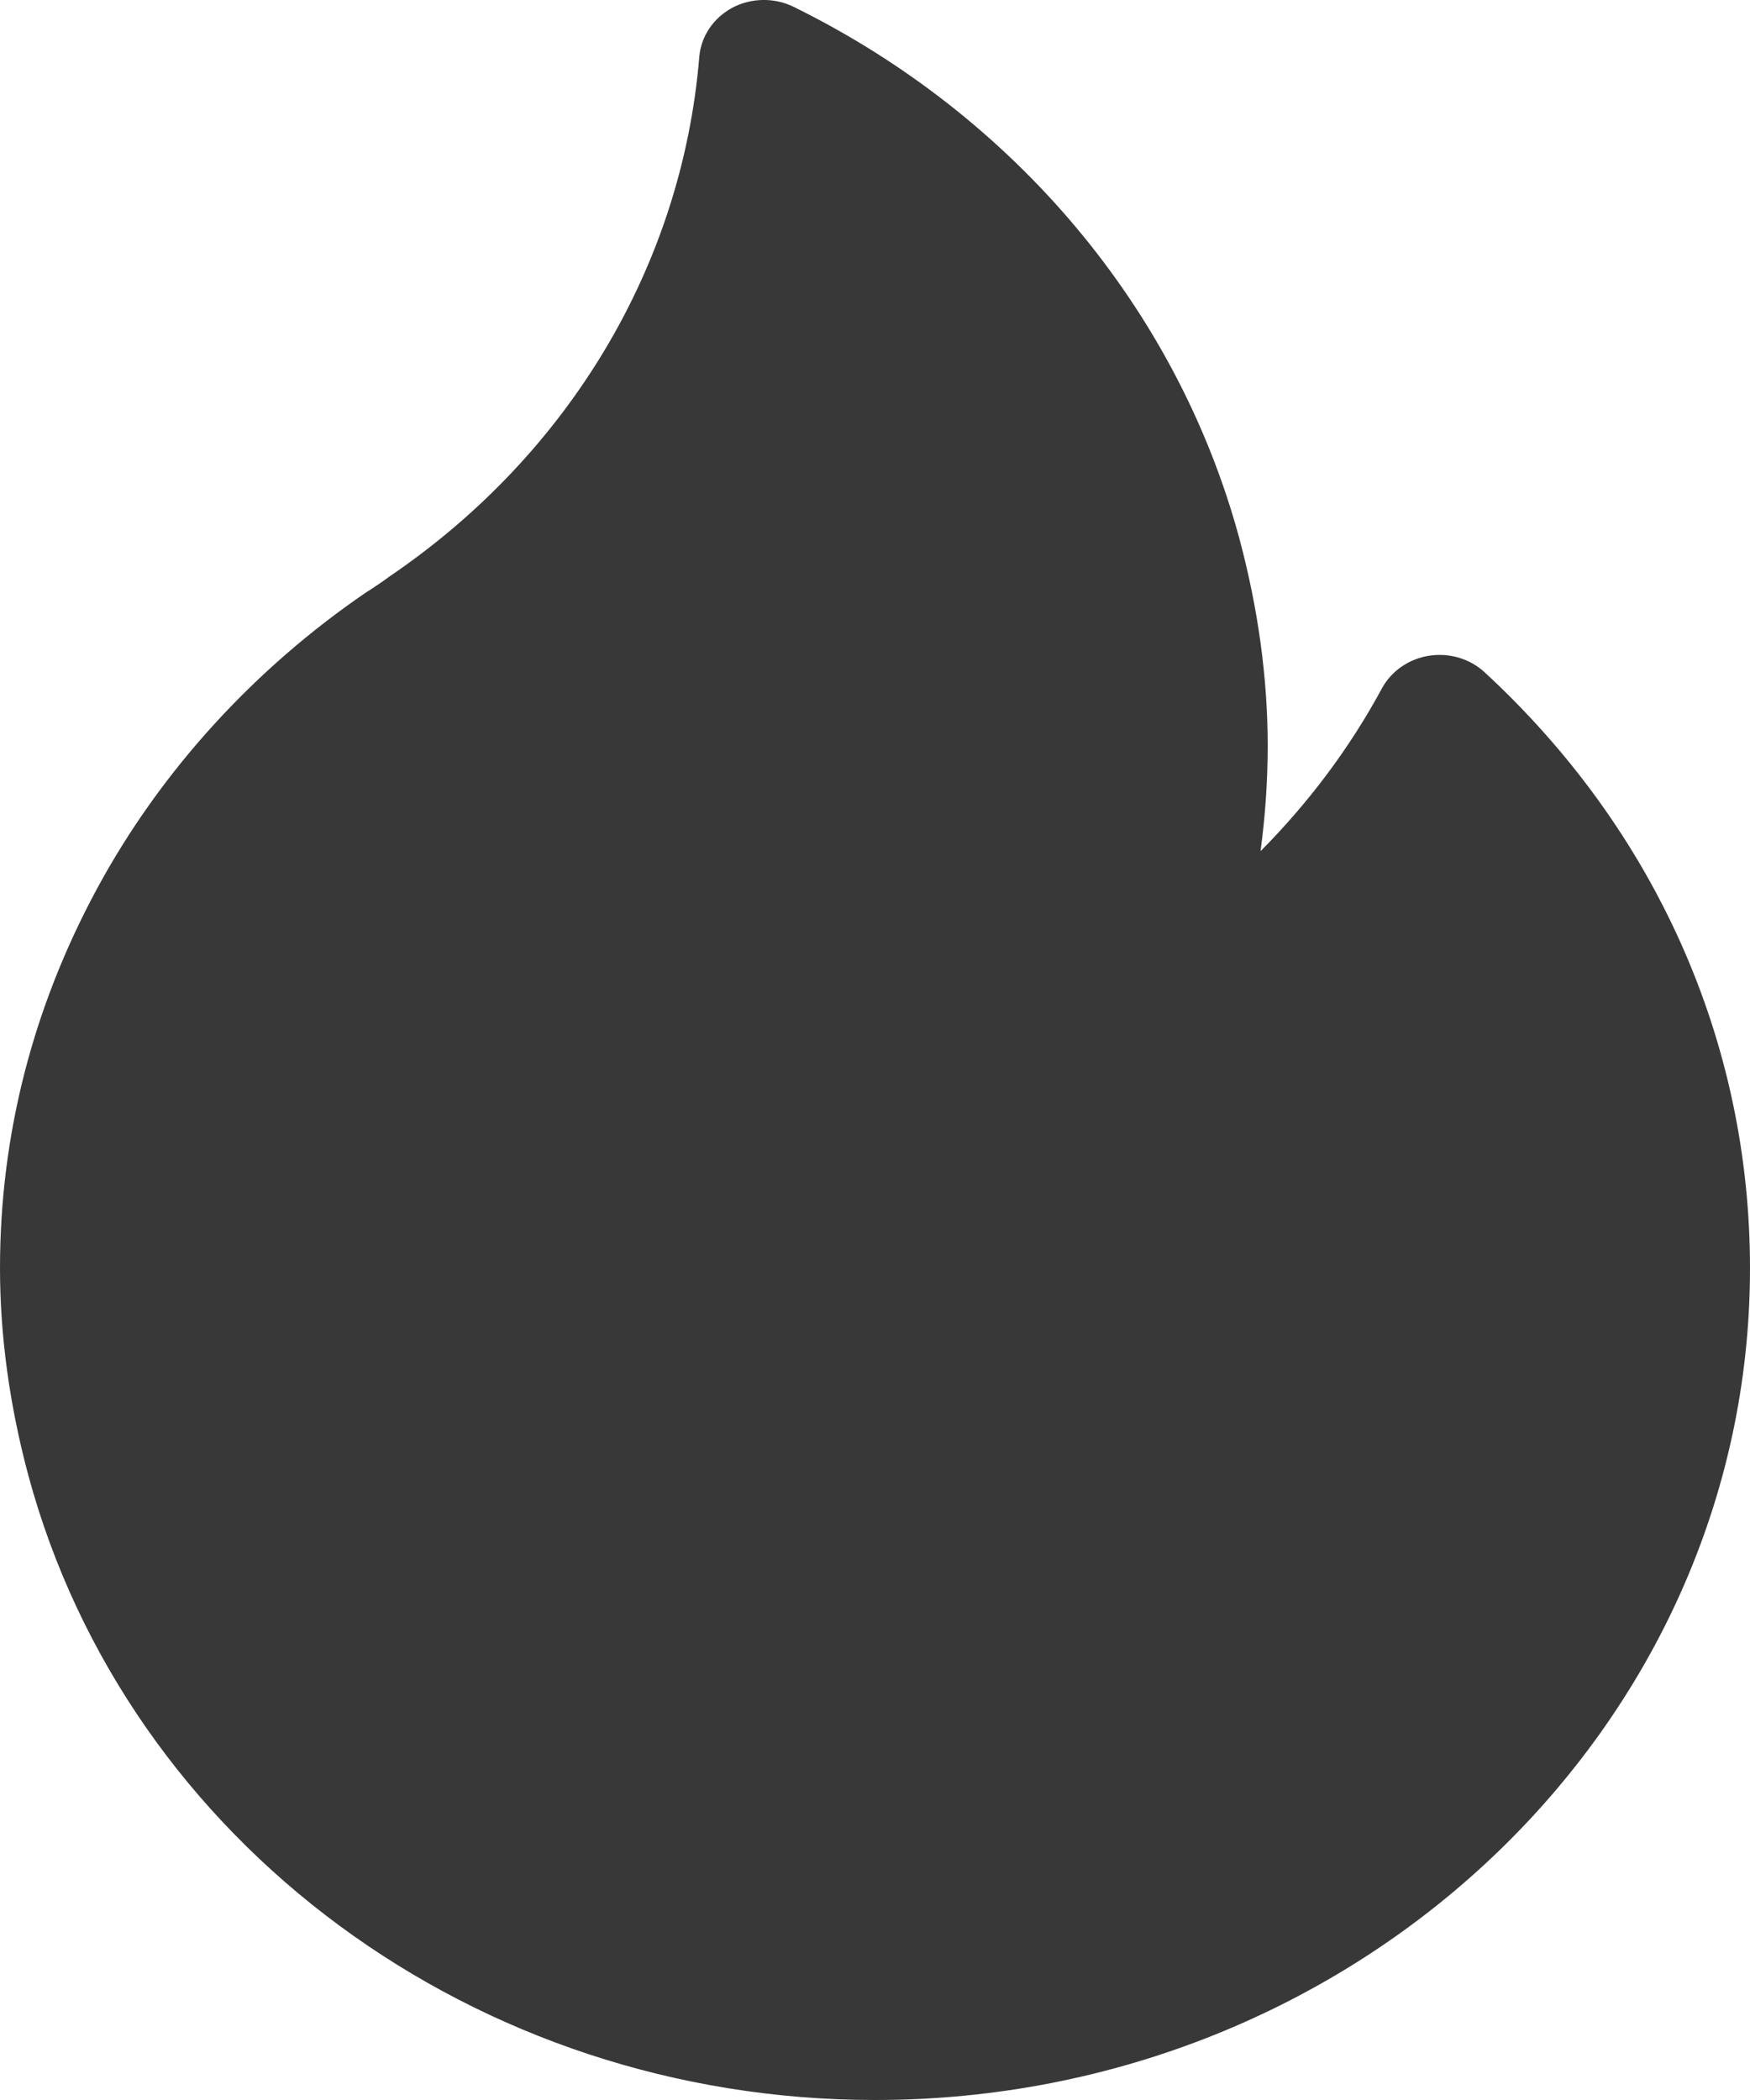 <svg width="10" height="12" viewBox="0 0 10 12" fill="none" xmlns="http://www.w3.org/2000/svg">
<path d="M8.484 3.842C8.4 3.764 8.282 3.729 8.166 3.747C8.051 3.765 7.951 3.834 7.897 3.933C7.713 4.274 7.478 4.587 7.203 4.864C7.23 4.664 7.244 4.463 7.244 4.261C7.244 3.874 7.189 3.476 7.082 3.077C6.728 1.768 5.799 0.661 4.535 0.039C4.425 -0.015 4.293 -0.013 4.185 0.044C4.077 0.102 4.006 0.207 3.996 0.324C3.898 1.514 3.253 2.596 2.226 3.294C2.213 3.304 2.199 3.313 2.186 3.323C2.158 3.342 2.131 3.36 2.107 3.376C2.103 3.378 2.099 3.381 2.095 3.383C1.45 3.823 0.917 4.408 0.555 5.077C0.187 5.758 0 6.488 0 7.247C0 7.634 0.055 8.032 0.162 8.431C0.73 10.532 2.72 12 5 12C7.757 12 10 9.868 10 7.247C10 5.955 9.462 4.745 8.484 3.842Z" fill="#383838"/>
</svg>
